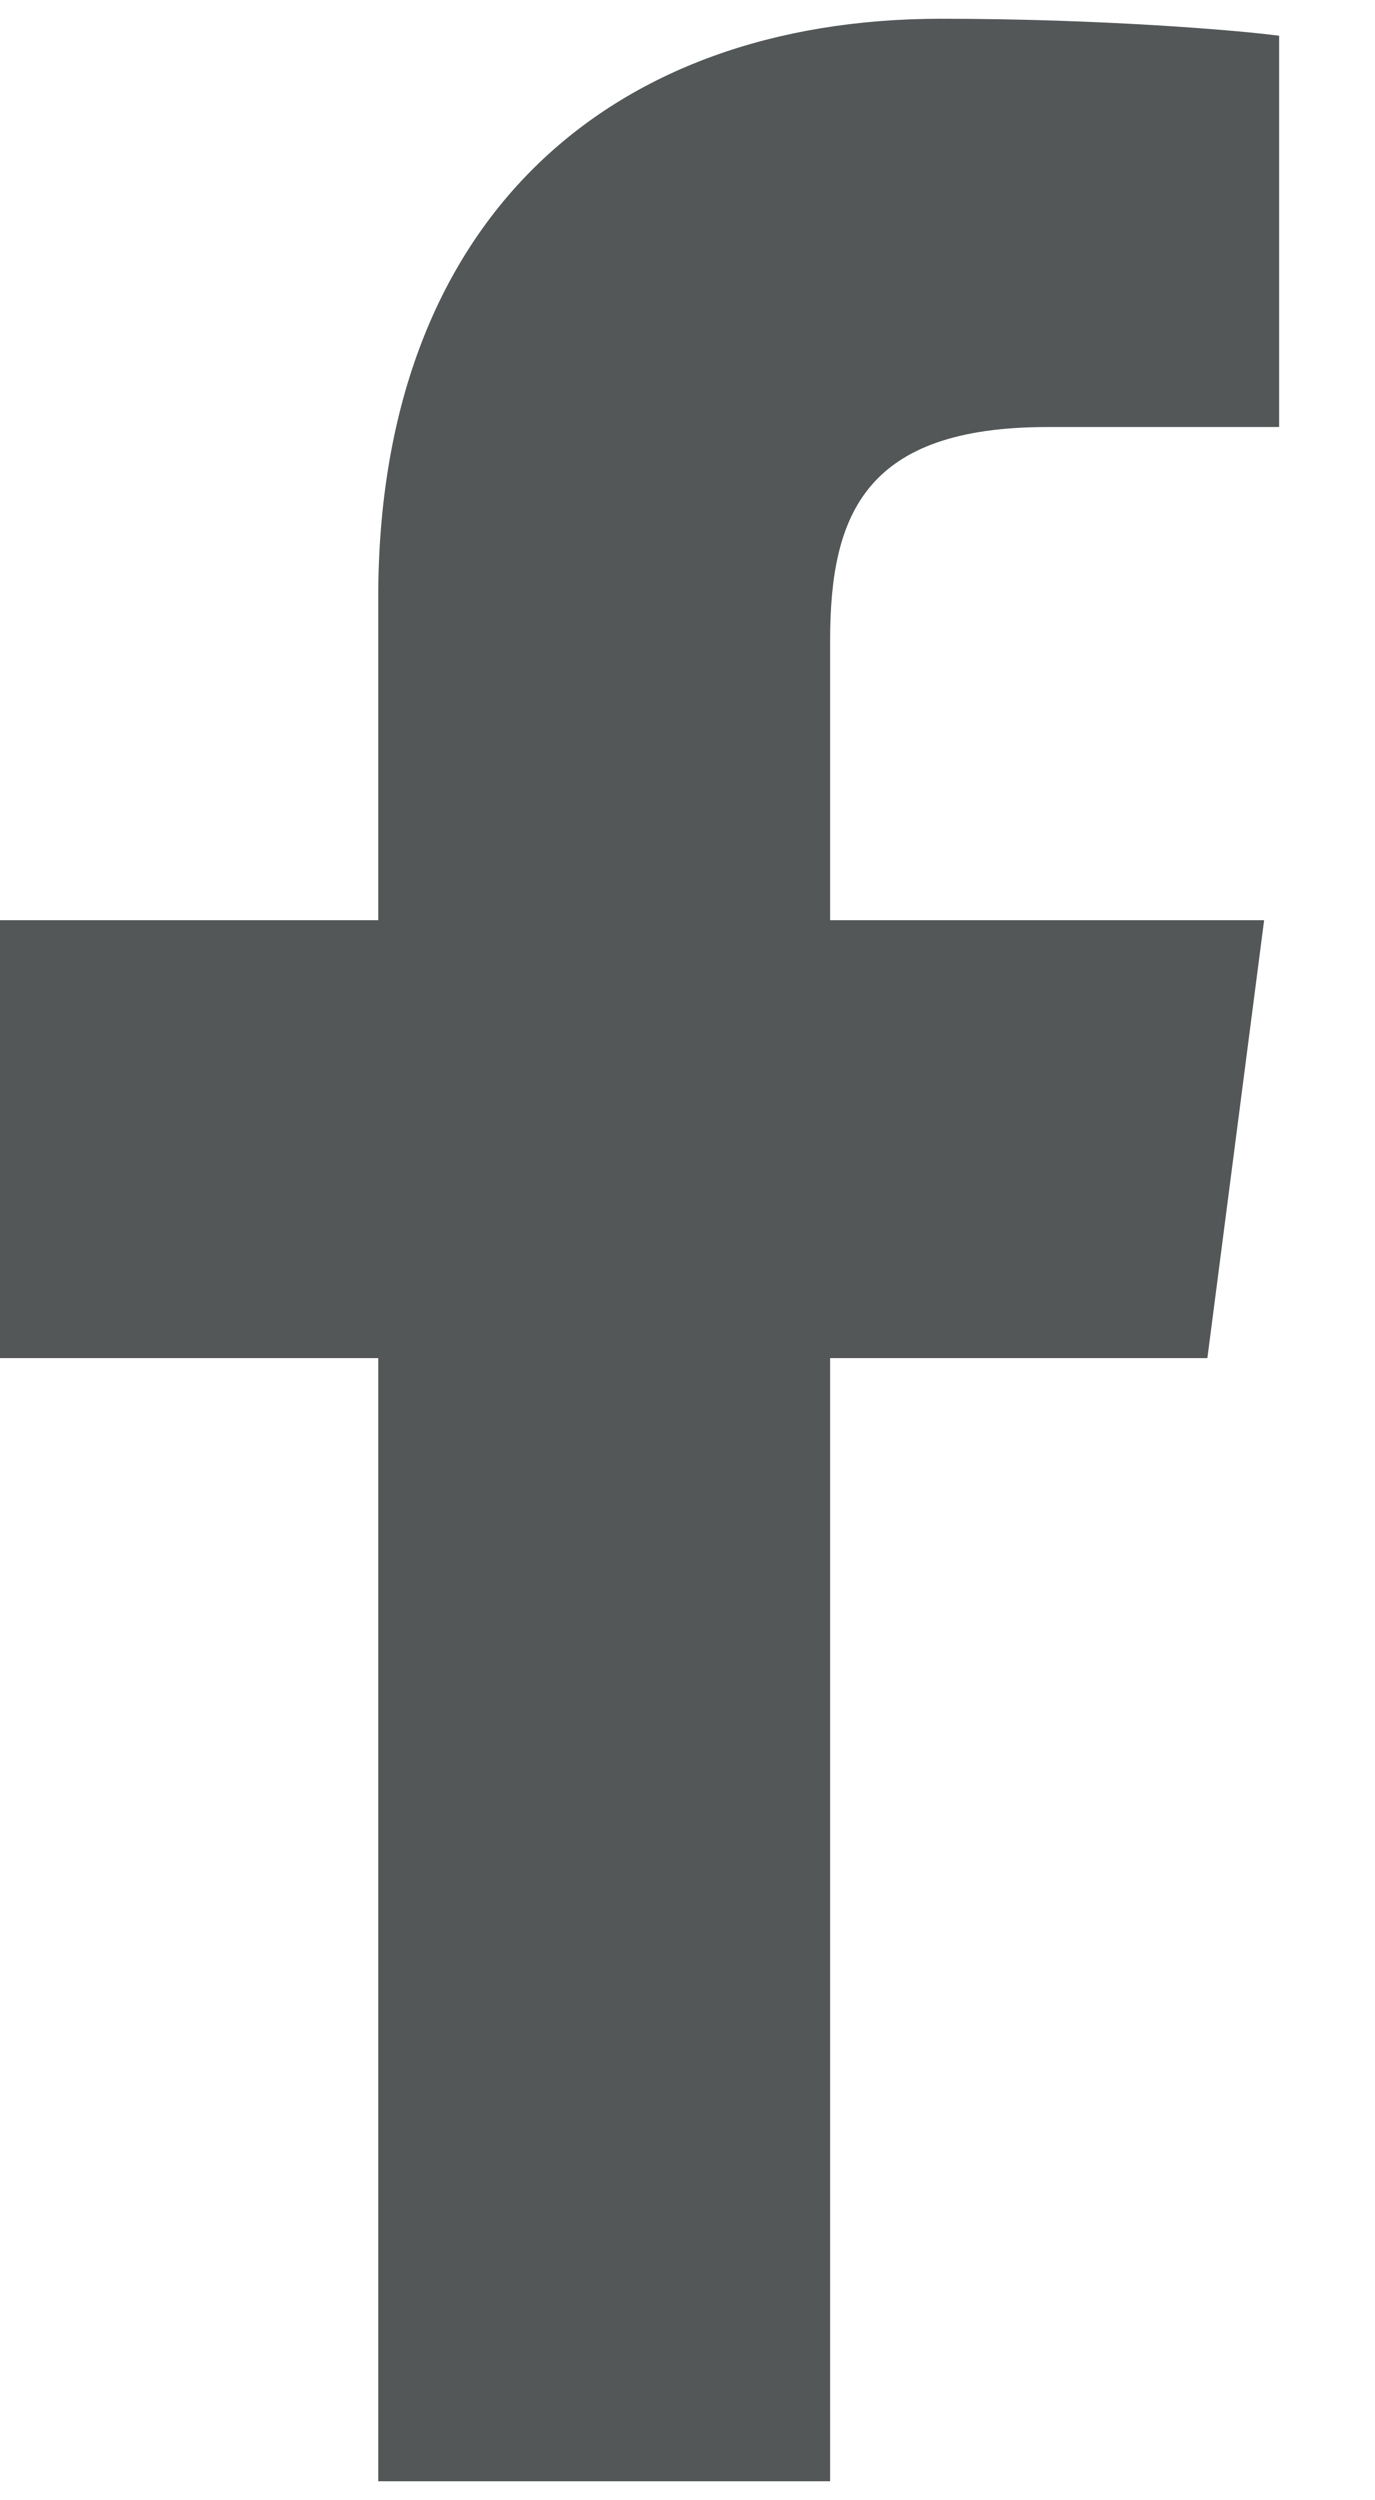 <svg width="11" height="20" viewBox="0 0 11 20" fill="none" xmlns="http://www.w3.org/2000/svg">
<path d="M7.529 0.15C4.856 0.15 3.026 1.78 3.026 4.778V7.361H0V10.864H3.026V19.848H6.641V10.864H9.659L10.113 7.361H6.641V5.123C6.641 4.111 6.924 3.416 8.379 3.416H10.233V0.286C9.911 0.243 8.813 0.15 7.529 0.15Z" fill="#535757"/>
</svg>
